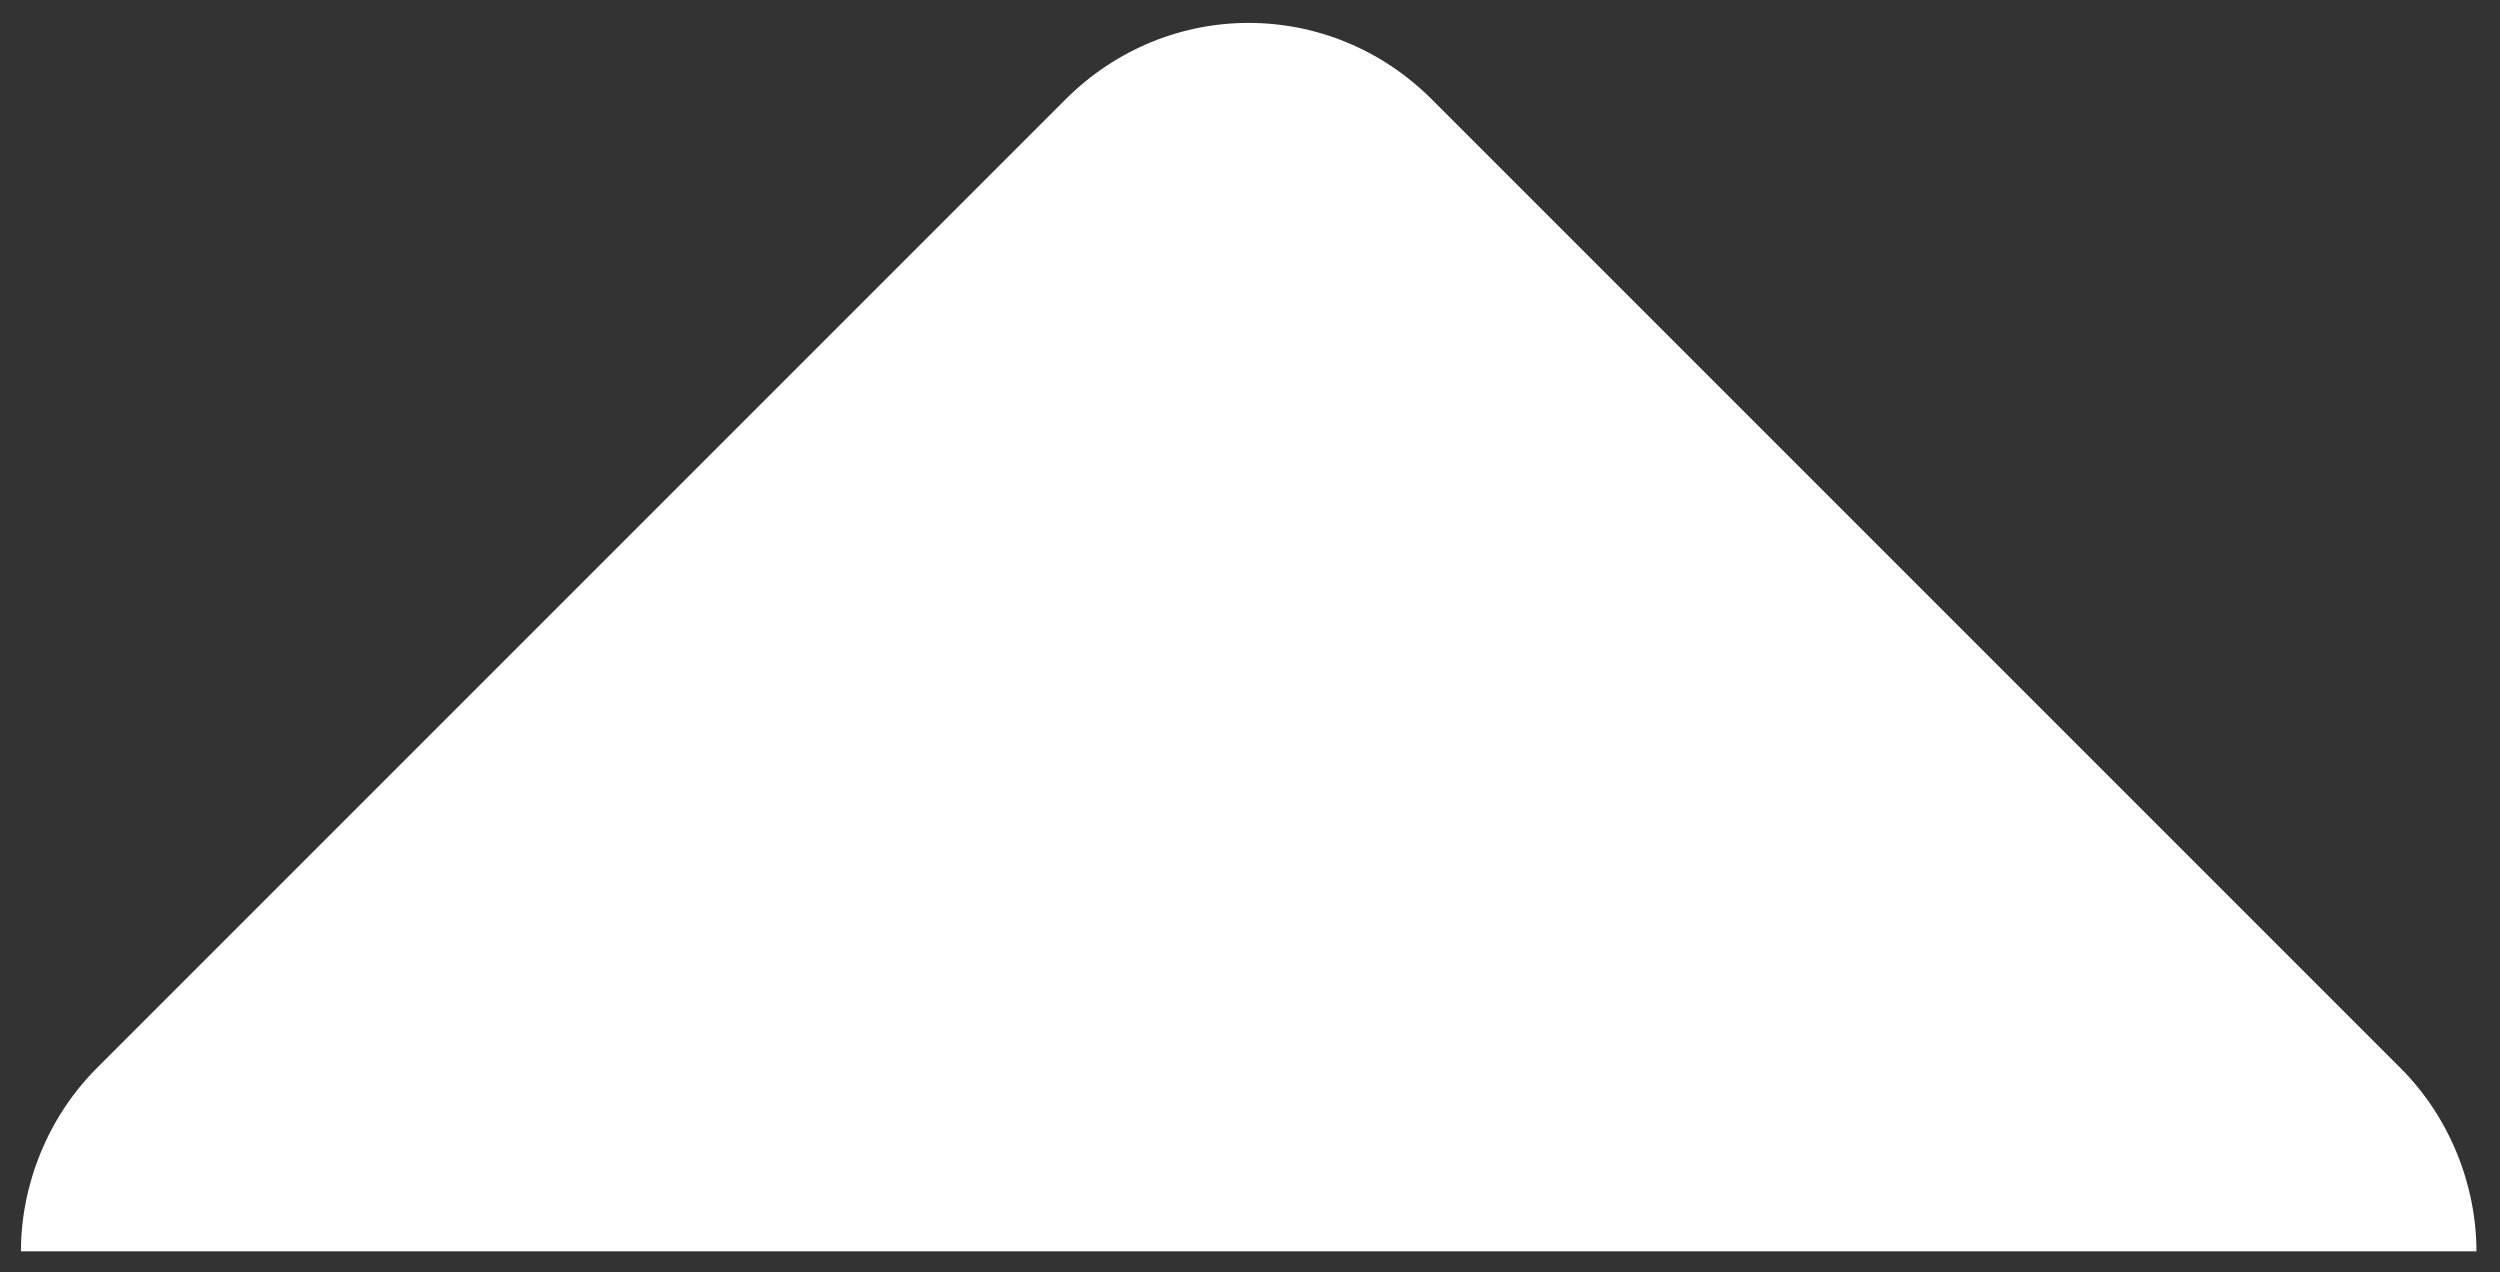 <?xml version="1.0" encoding="utf-8"?>
<!-- Generator: Adobe Illustrator 21.0.0, SVG Export Plug-In . SVG Version: 6.00 Build 0)  -->
<svg version="1.1" id="Calque_2" xmlns="http://www.w3.org/2000/svg" xmlns:xlink="http://www.w3.org/1999/xlink" x="0px" y="0px"
	 viewBox="0 0 95.5 48.6" style="enable-background:new 0 0 95.5 48.6;" xml:space="preserve">
<rect x="0" y="0" width="95.5" height="48.6" fill="#333333" stroke="none"/>
<style type="text/css">
	.st0{fill:#FFFFFF;}
</style>
<path class="st0" d="M54.7,3.8c-3.9-3.9-10.1-3.9-14,0l-37,37c-1.9,1.9-2.9,4.5-2.9,7h93.8c0-2.5-1-5.1-2.9-7L54.7,3.8z"/>
</svg>
